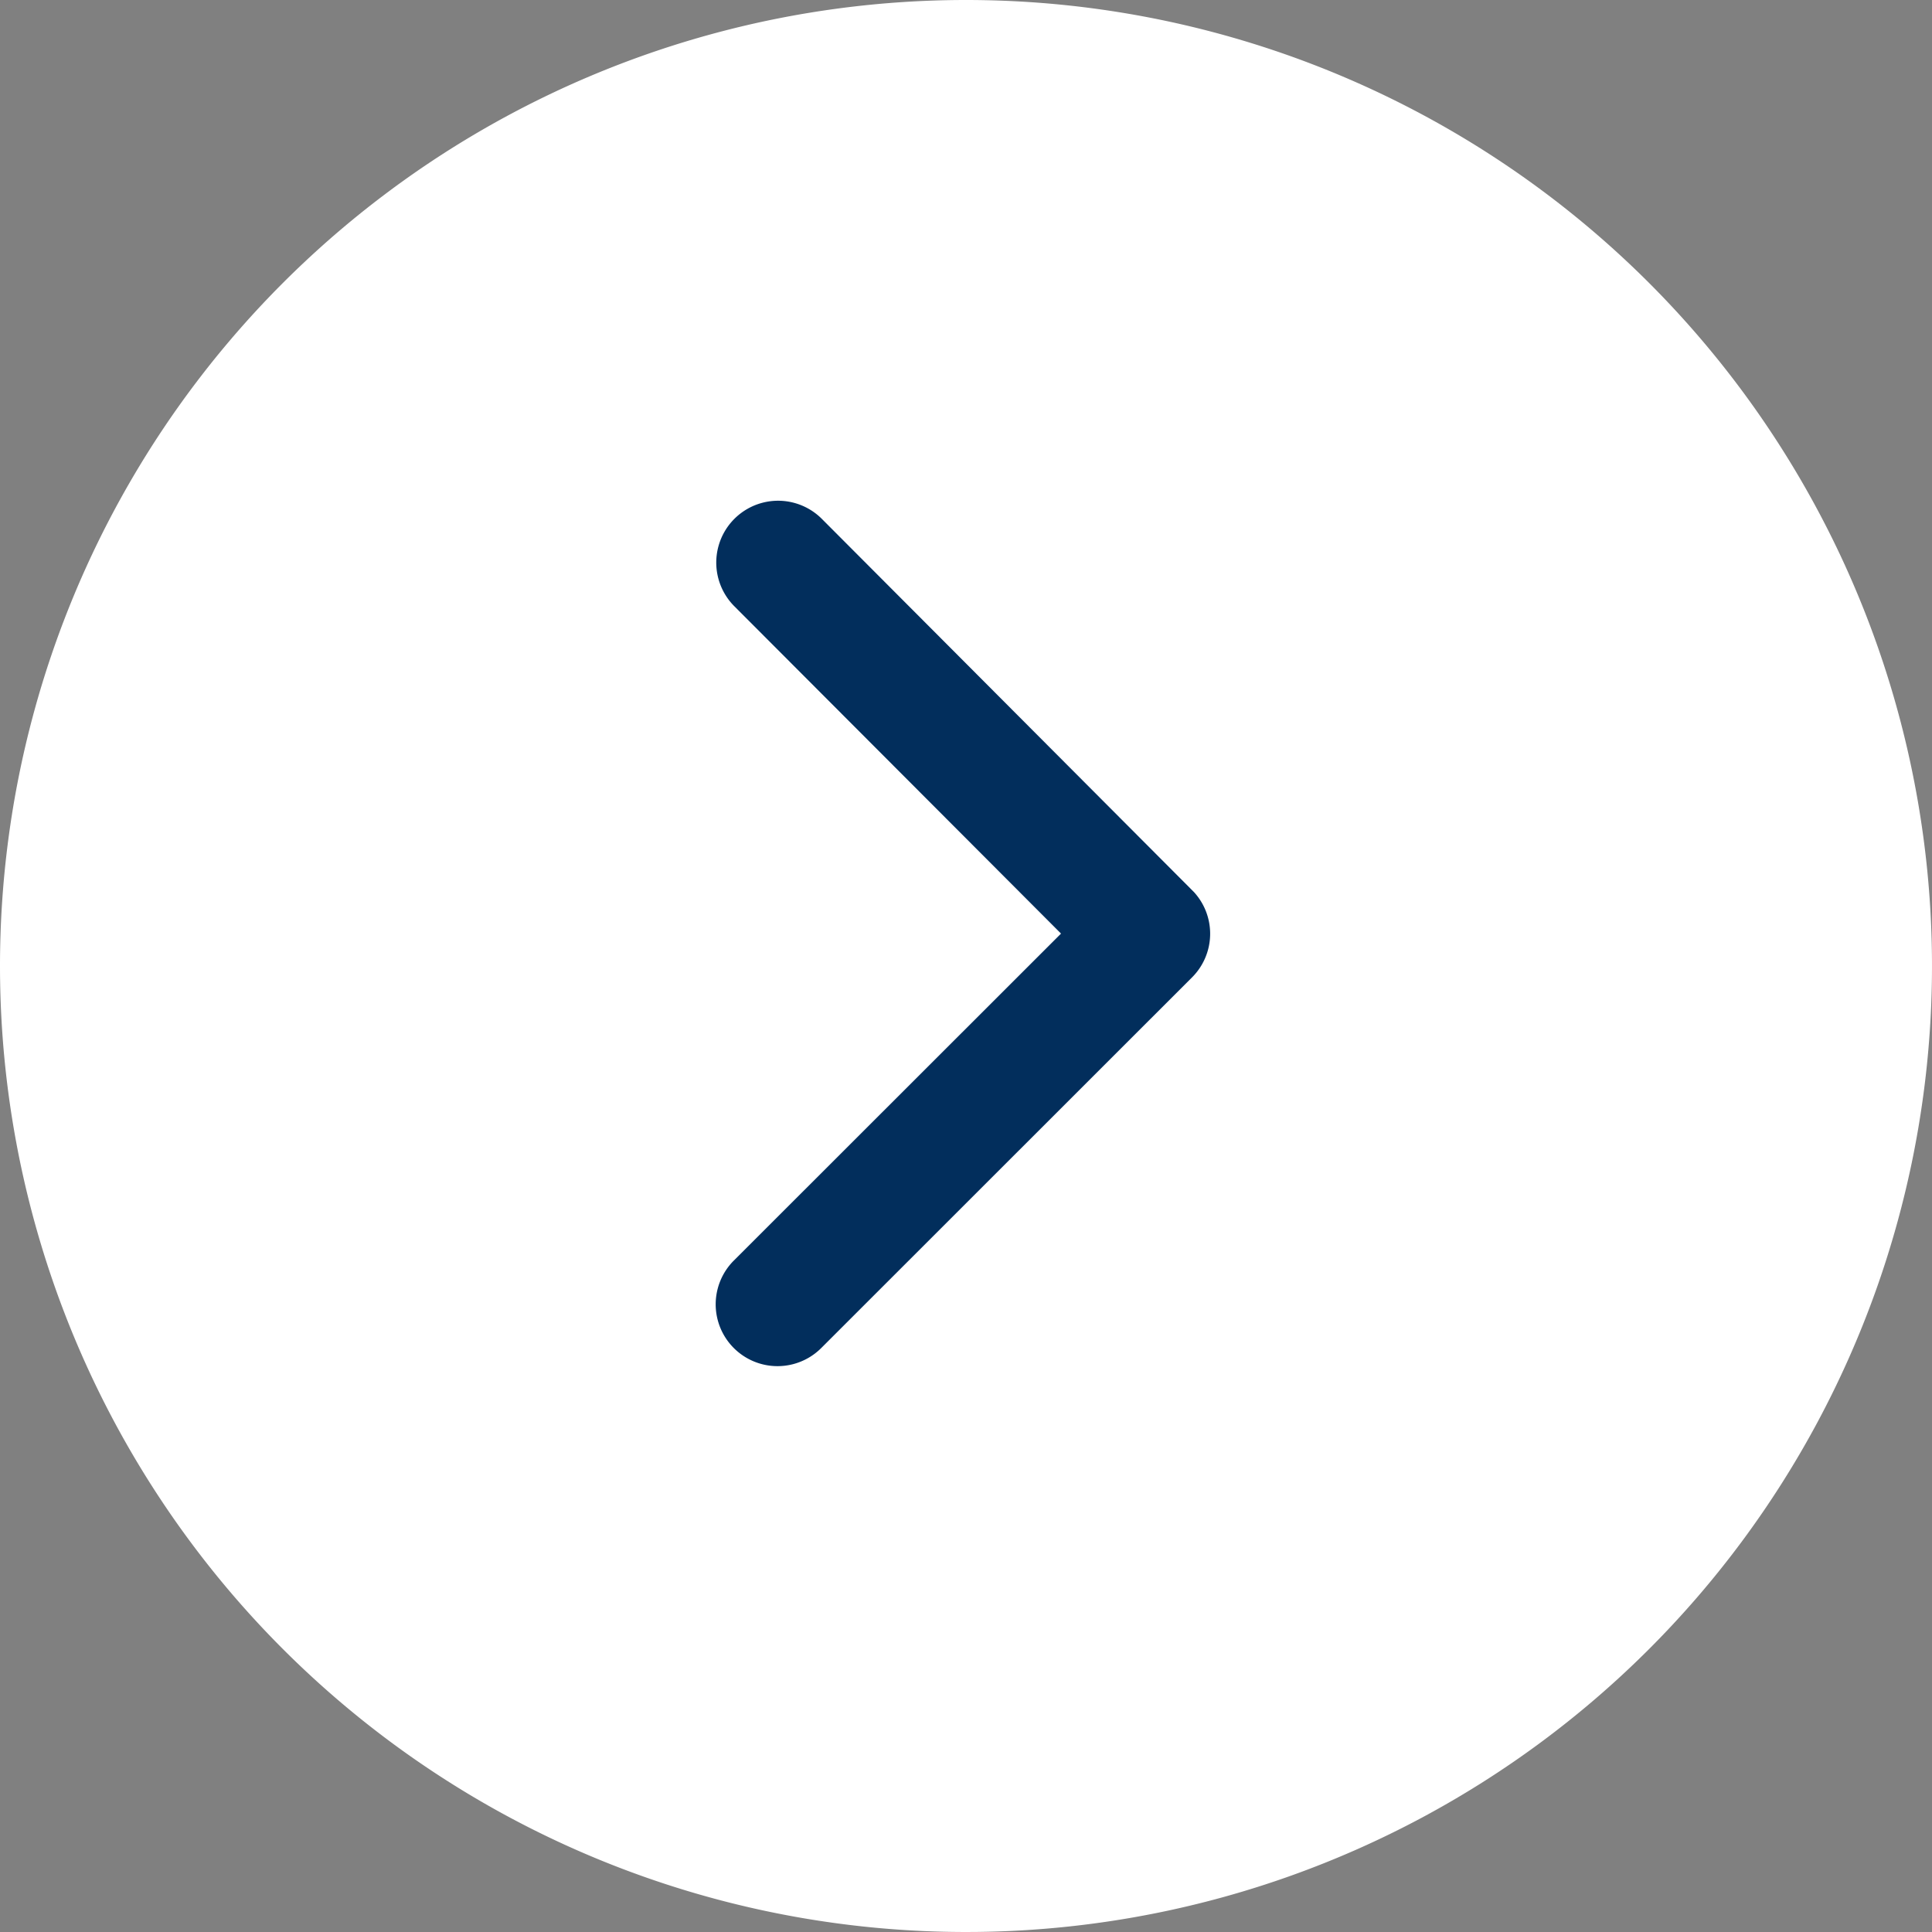 <svg xmlns="http://www.w3.org/2000/svg" width="27" height="27" viewBox="0 0 27 27">
    <rect x="0" y="0" width="27" height="27" fill="#808080" stroke="none"/>
    <g data-name="Group 20974">
        <path data-name="Path 6057" d="M13.5 0A13.5 13.5 0 1 1 0 13.5 13.5 13.5 0 0 1 13.5 0z" style="fill:#fff"/>
        <g data-name="Group 16726">
            <path data-name="Icon ionic-ios-arrow-back" d="m2.084 6.043 4.574-4.571A.864.864 0 1 0 5.434.252L.252 5.432a.862.862 0 0 0-.026 1.191l5.2 5.215a.864.864 0 0 0 1.224-1.22z" transform="rotate(180 8.456 9.545)" style="fill:#022e5c"/>
        </g>
    </g>
</svg>
